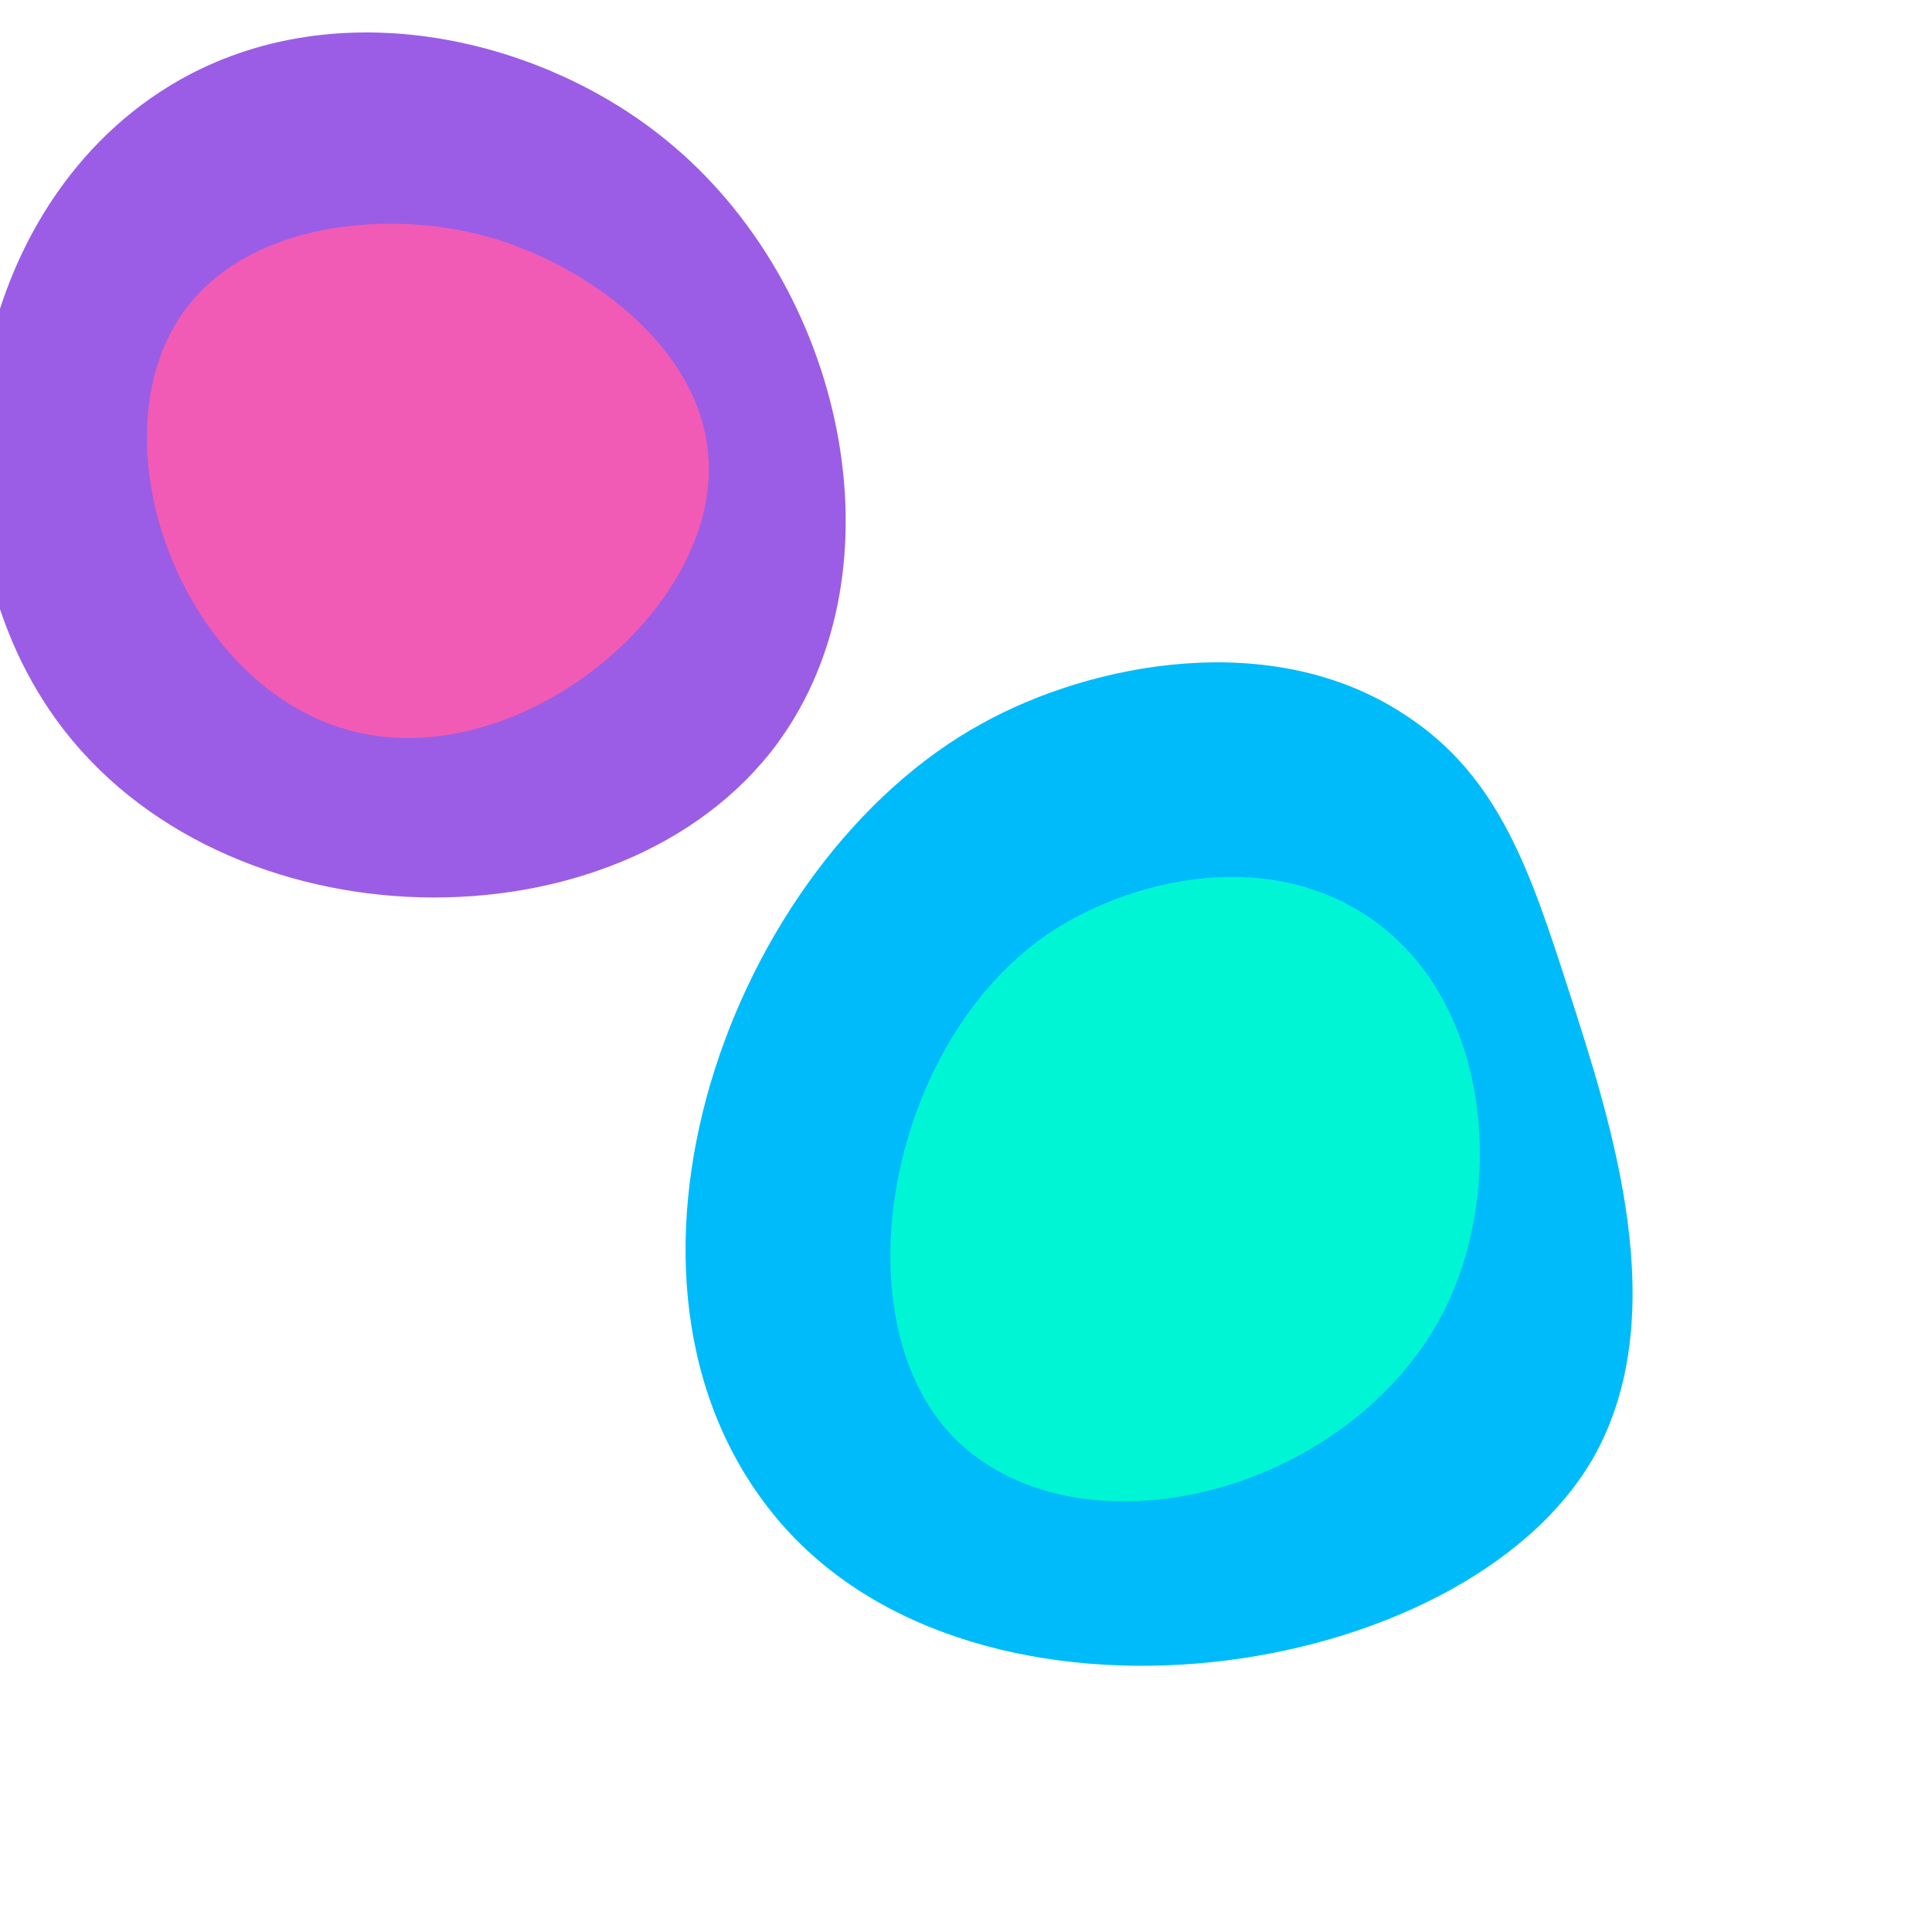 <svg
  preserveAspectRatio="xMidYMid slice"
  viewBox="-25 -18 180 180"
  xmlns="http://www.w3.org/2000/svg"
>
  <defs>
    <style>
      <![CDATA[
        @keyframes rotate {
            0% {
            transform: rotate(0deg);
          }
          100% {
            transform: rotate(360deg);
          }
        }
        
        .out-top {
          animation: rotate 40s linear infinite;
          transform-origin: 12px 30px;
        }

        .in-top {
          animation: rotate 40s linear infinite;
          transform-origin: 10px 30px;
        }

        .out-bottom {
          animation: rotate 30s linear infinite;
          transform-origin: 94px 102px;
        }

        .in-bottom {
          animation: rotate 30s linear infinite;
          transform-origin: 95px 102px;
        }

        /* Background color */
        .background {
          fill: #fee440;
        }
      ]]>
    </style>
  </defs>

  <!-- Animated Paths -->
  <path
    fill="#9b5de5"
    class="out-top"
    d="M37-5C25.1-14.7,5.7-19.1-9.2-10-28.5,1.8-32.7,31.1-19.8,49c15.5,21.5,52.6,22,67.2,2.3C59.4,35,53.7,8.5,37-5Z"
  />
  <path
    fill="#f15bb5"
    class="in-top"
    d="M20.6,4.1C11.6,1.5-1.9,2.5-8,11.2-16.3,23.1-8.2,45.6,7.4,50S42.1,38.9,41,24.5C40.2,14.1,29.4,6.6,20.6,4.1Z"
  />
  <path
    fill="#00bbf9"
    class="out-bottom"
    d="M105.9,48.6c-12.4-8.2-29.3-4.8-39.4.8-23.4,12.8-37.7,51.9-19.1,74.1s63.9,15.3,76-5.6c7.6-13.3,1.8-31.1-2.3-43.8C117.6,63.3,114.7,54.3,105.9,48.6Z"
  />
  <path
    fill="#00f5d4"
    class="in-bottom"
    d="M102,67.1c-9.6-6.1-22-3.1-29.5,2-15.4,10.7-19.6,37.5-7.6,47.8s35.9,3.9,44.5-12.5C115.5,92.6,113.9,74.6,102,67.1Z"
  />
</svg>

